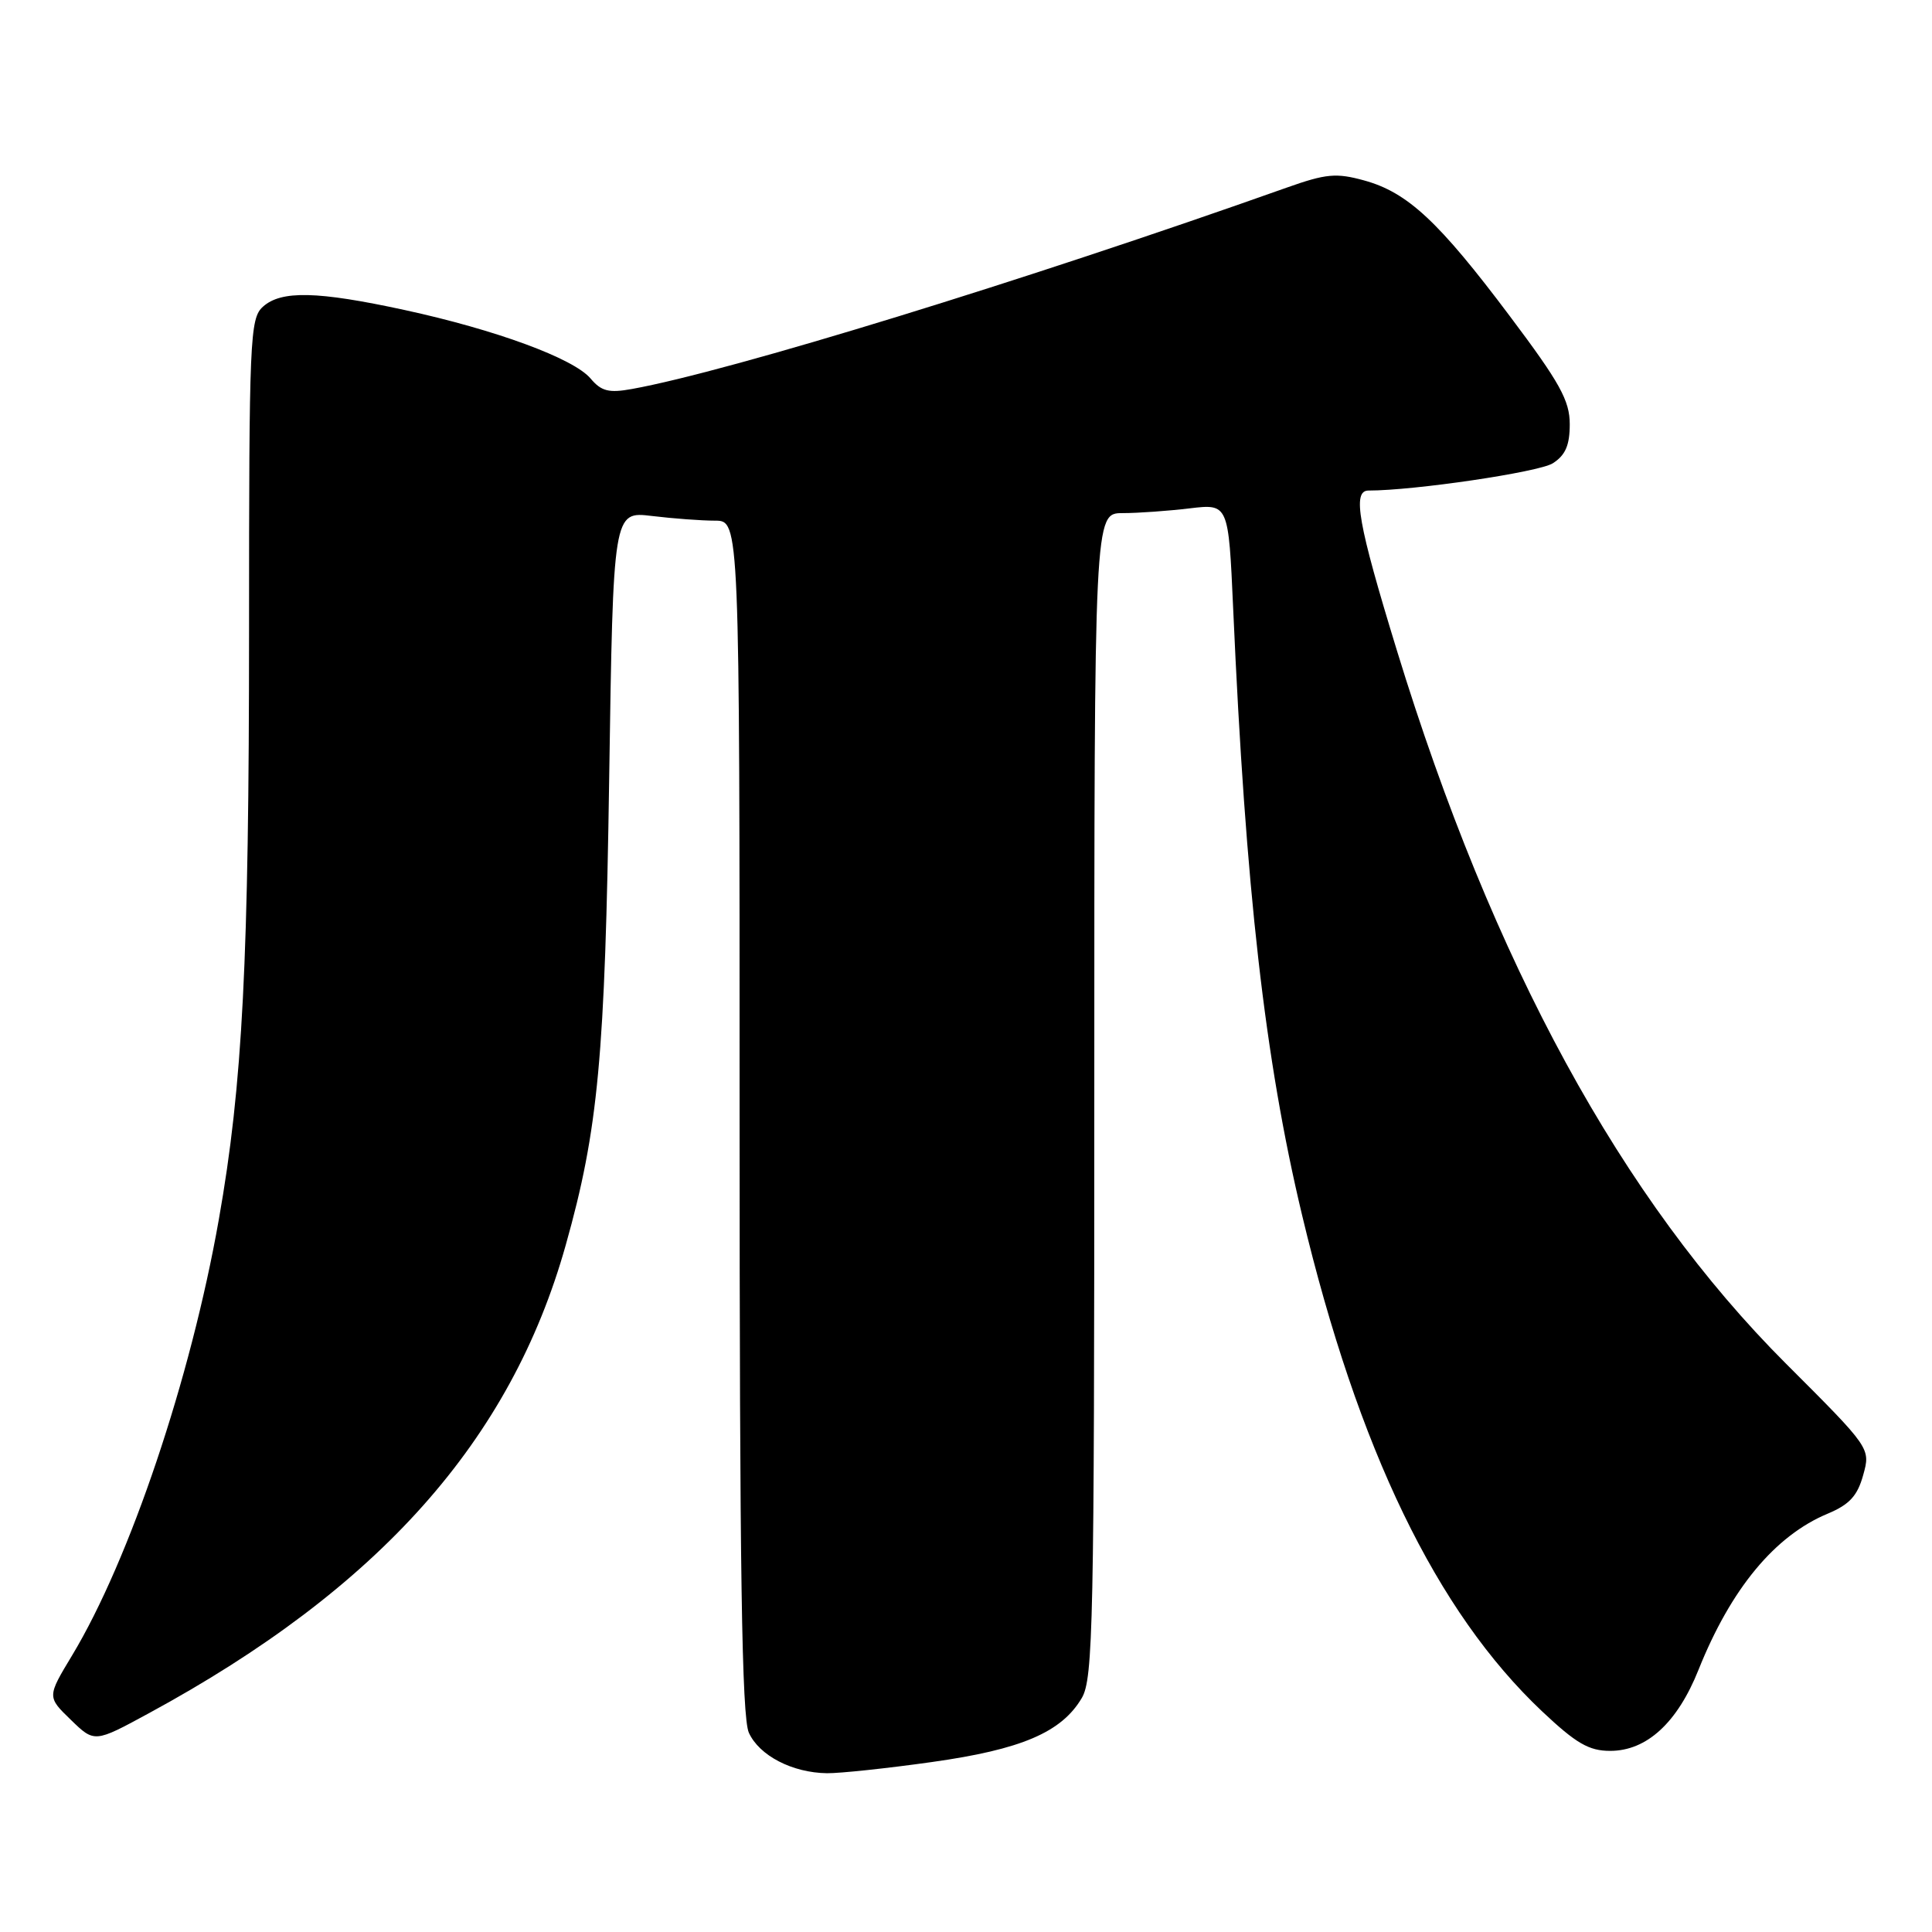 <?xml version="1.0" encoding="UTF-8" standalone="no"?>
<!DOCTYPE svg PUBLIC "-//W3C//DTD SVG 1.1//EN" "http://www.w3.org/Graphics/SVG/1.1/DTD/svg11.dtd" >
<svg xmlns="http://www.w3.org/2000/svg" xmlns:xlink="http://www.w3.org/1999/xlink" version="1.1" viewBox="0 0 256 256">
 <g >
 <path fill="currentColor"
d=" M 123.47 233.48 C 135.33 231.82 140.66 229.54 143.34 225.00 C 144.85 222.45 145.00 215.13 145.00 145.10 C 145.00 68.00 145.00 68.00 148.75 67.99 C 150.81 67.99 154.81 67.70 157.64 67.36 C 162.78 66.75 162.78 66.75 163.40 80.62 C 165.06 118.01 167.59 140.31 172.53 161.00 C 179.96 192.09 190.33 213.54 204.32 226.75 C 208.84 231.01 210.53 232.00 213.36 232.00 C 218.20 232.00 222.26 228.27 225.06 221.26 C 229.36 210.51 235.18 203.48 242.20 200.56 C 245.06 199.36 246.12 198.21 246.88 195.46 C 247.87 191.90 247.87 191.90 236.66 180.70 C 214.91 158.97 197.80 127.61 185.09 86.17 C 179.94 69.38 179.16 65.00 181.33 65.00 C 187.43 65.00 203.90 62.56 205.75 61.39 C 207.43 60.32 208.00 59.00 208.00 56.21 C 208.00 53.08 206.69 50.71 200.06 41.89 C 190.65 29.35 186.51 25.49 180.76 23.91 C 177.06 22.89 175.72 23.01 170.50 24.86 C 135.80 37.18 96.68 49.21 83.75 51.54 C 80.68 52.10 79.68 51.85 78.25 50.15 C 76.00 47.49 65.67 43.69 53.58 41.07 C 42.04 38.57 37.25 38.46 34.83 40.65 C 33.11 42.21 33.00 44.87 33.00 83.51 C 33.00 127.27 32.16 143.71 28.99 161.62 C 25.28 182.65 17.20 206.65 9.56 219.34 C 6.24 224.84 6.24 224.84 9.38 227.88 C 12.52 230.93 12.52 230.93 19.73 227.01 C 50.25 210.45 67.69 190.87 74.96 164.99 C 79.28 149.64 80.17 140.06 80.72 103.13 C 81.25 67.75 81.25 67.75 86.38 68.37 C 89.19 68.71 92.96 68.99 94.75 68.99 C 98.00 69.00 98.00 69.00 98.00 147.95 C 98.00 208.15 98.29 227.54 99.23 229.60 C 100.61 232.63 104.99 234.90 109.58 234.96 C 111.27 234.98 117.52 234.32 123.47 233.48 Z "/>
</g>
</svg>